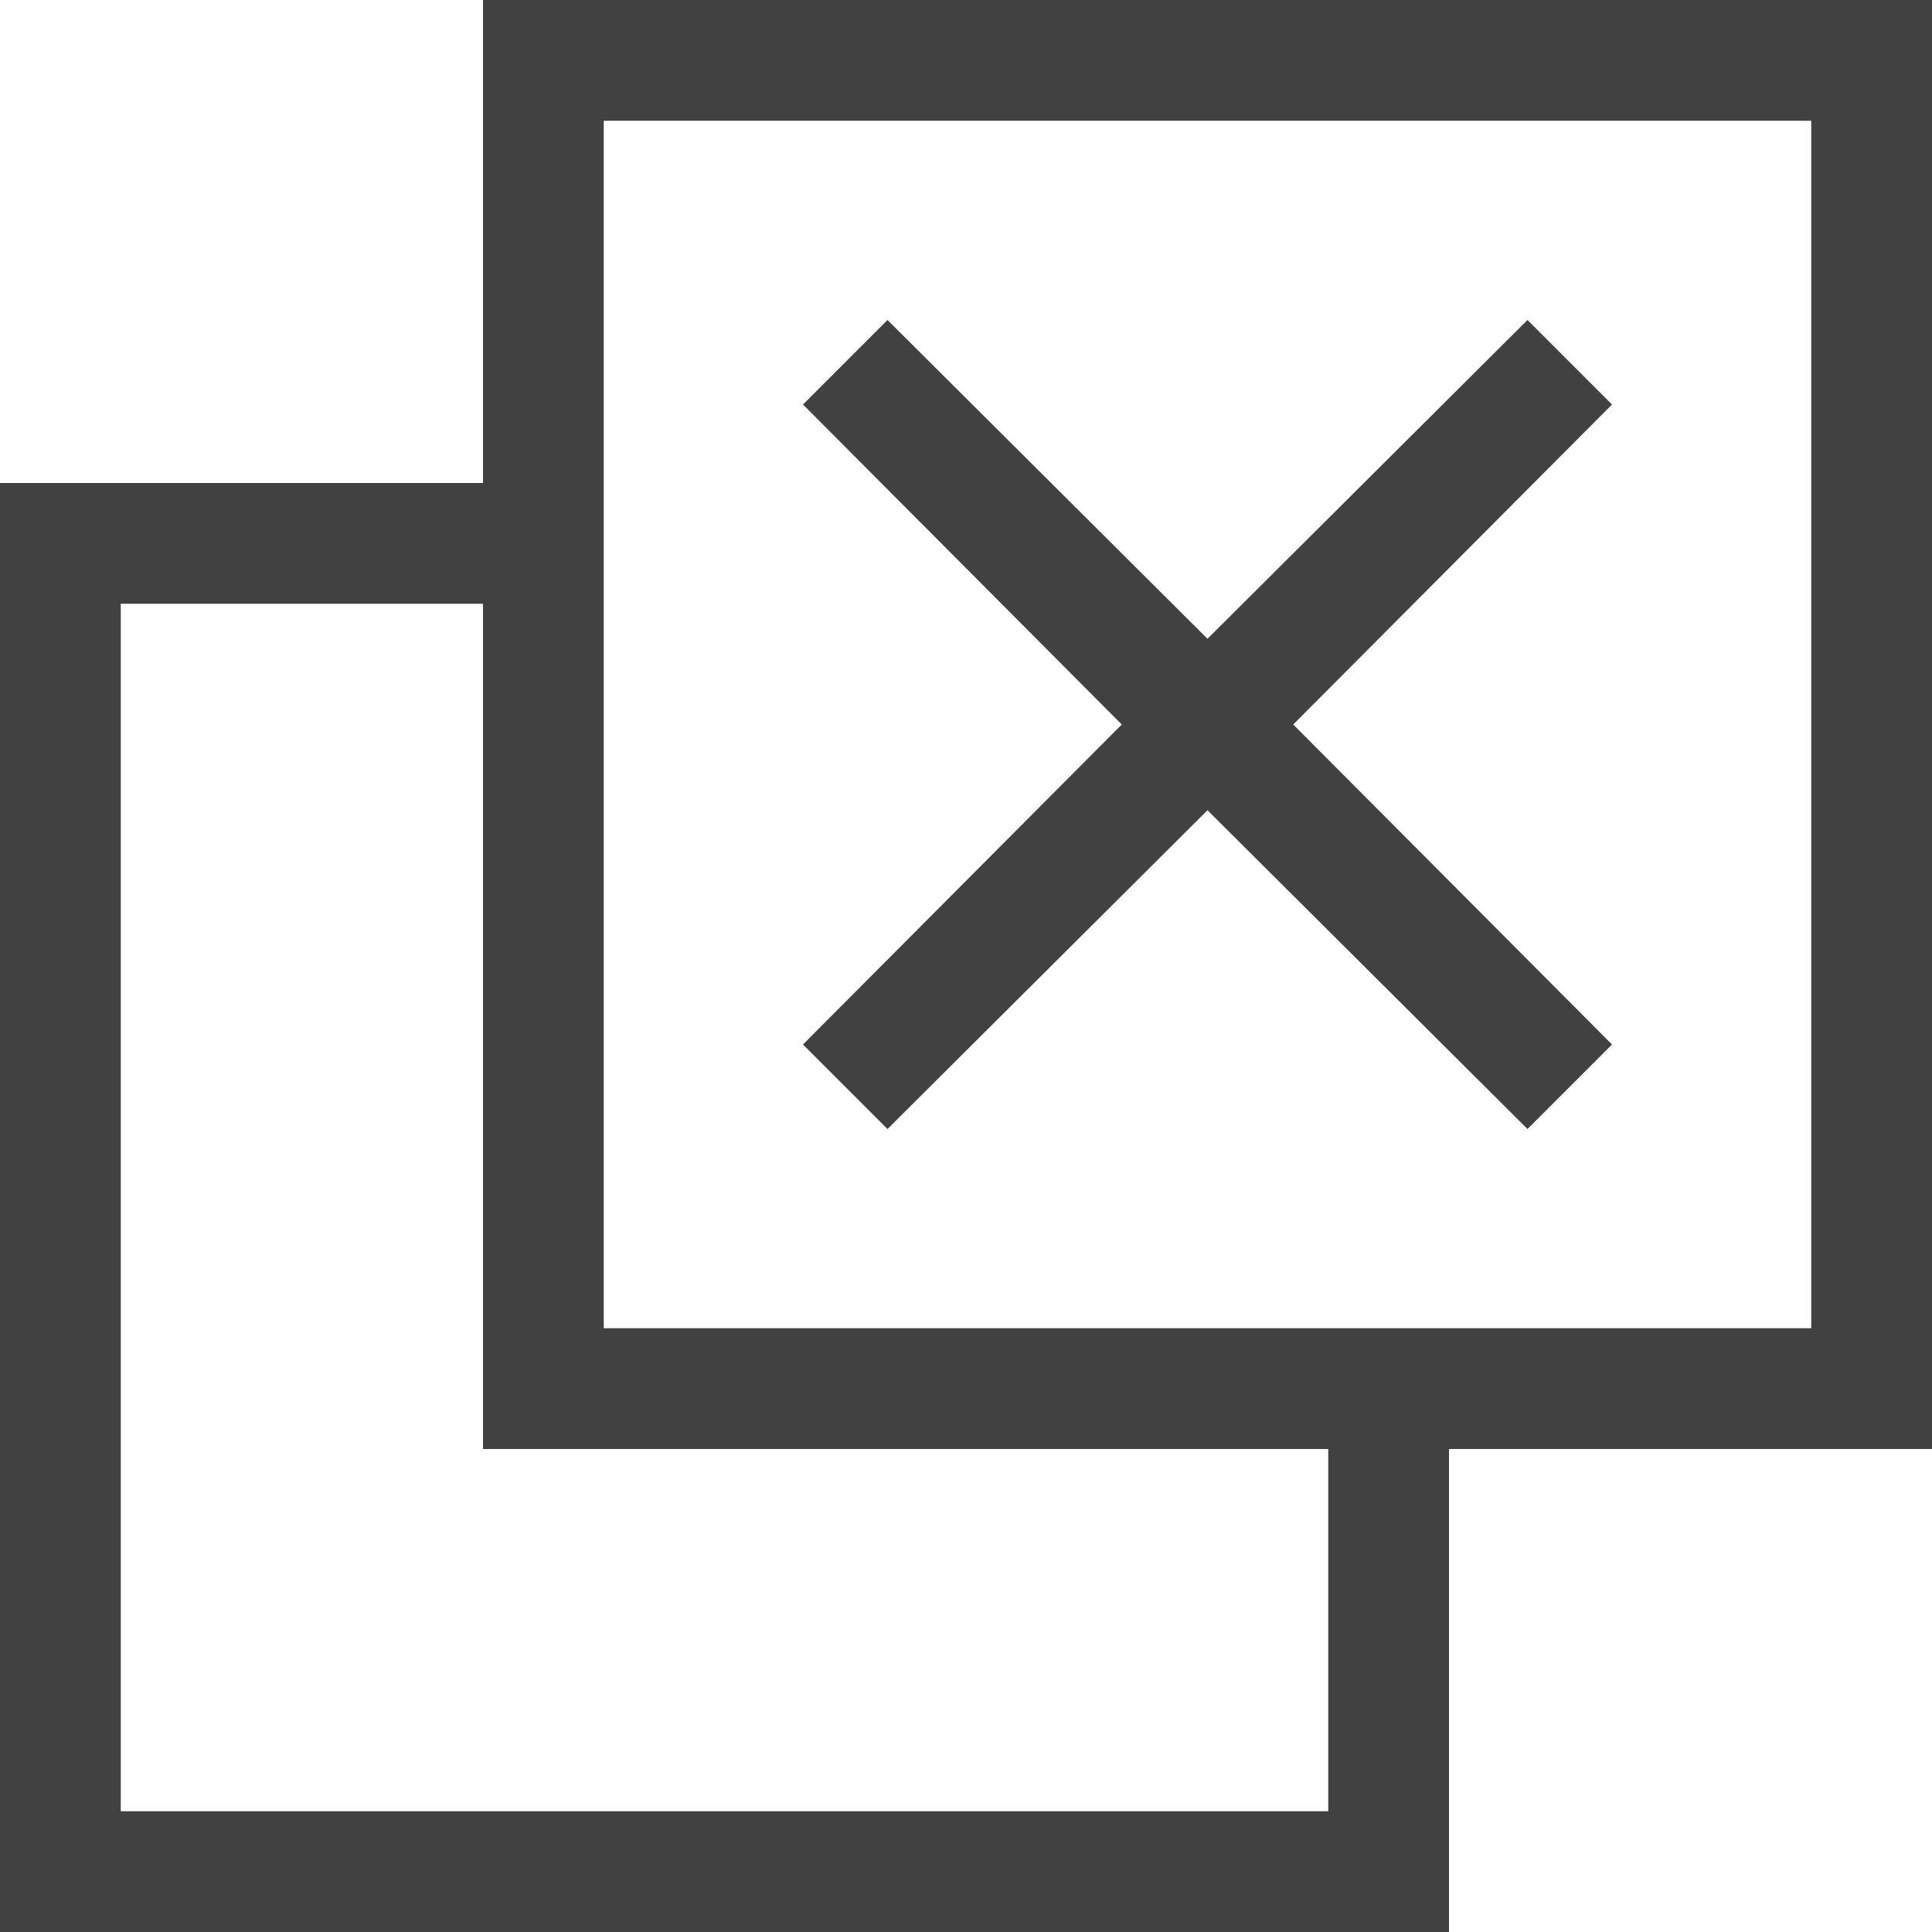 <svg xmlns="http://www.w3.org/2000/svg" viewBox="0 0 16 16"><path fill="#414141" d="M4 0v4H0v12h12v-4h4V0zm7 15H1V5h3v7h7zm4-4H5V1h10zM6.65 8.65l.7.7L10 6.71l2.65 2.64.7-.7L10.71 6l2.64-2.65-.7-.7L10 5.29 7.35 2.65l-.7.7L9.29 6z"/></svg>